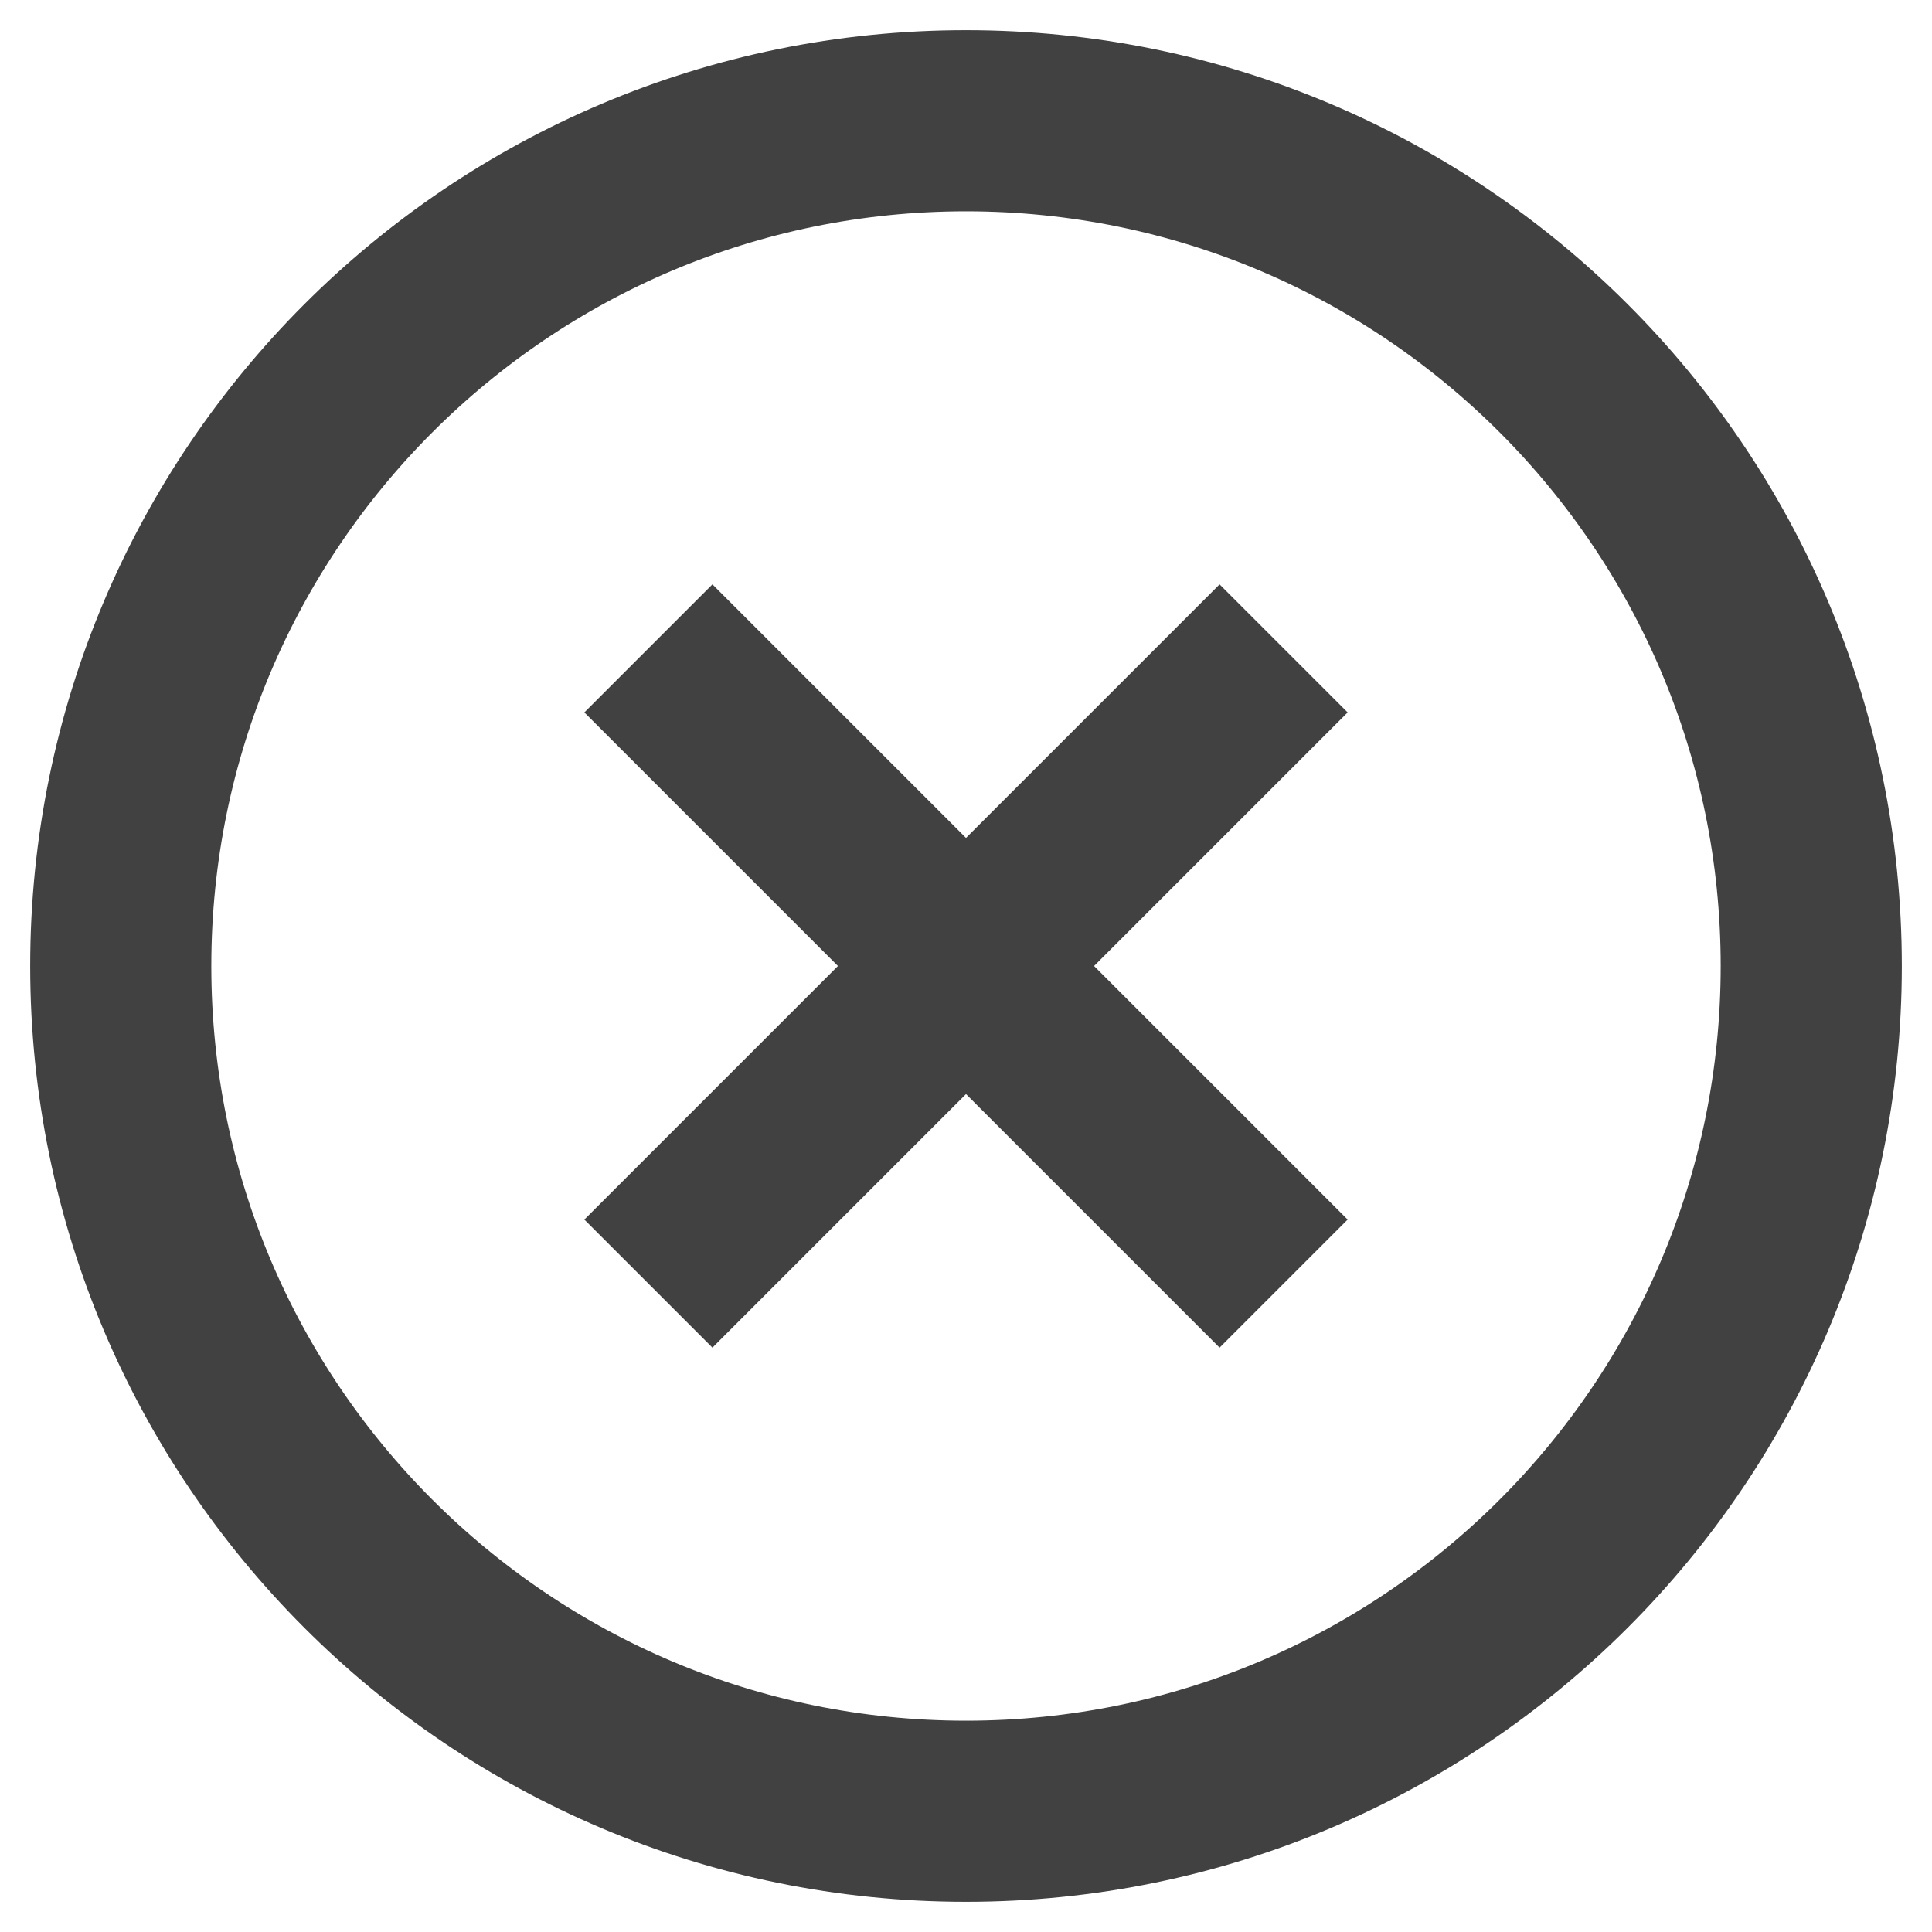 <svg width="16" height="16" viewBox="0 0 16 16" fill="none" xmlns="http://www.w3.org/2000/svg">
<g id="Close">
<path id="Icon" d="M10.1 5.9L8 8M8 8L5.9 10.1M8 8L5.9 5.9M8 8L10.1 10.1M15 8C15 11.866 11.866 15 8 15C4.134 15 1 11.866 1 8C1 4.134 4.134 1 8 1C11.866 1 15 4.134 15 8Z" stroke="#404140" stroke-width="1.5" stroke-linecap="square"/>
</g>
</svg>
